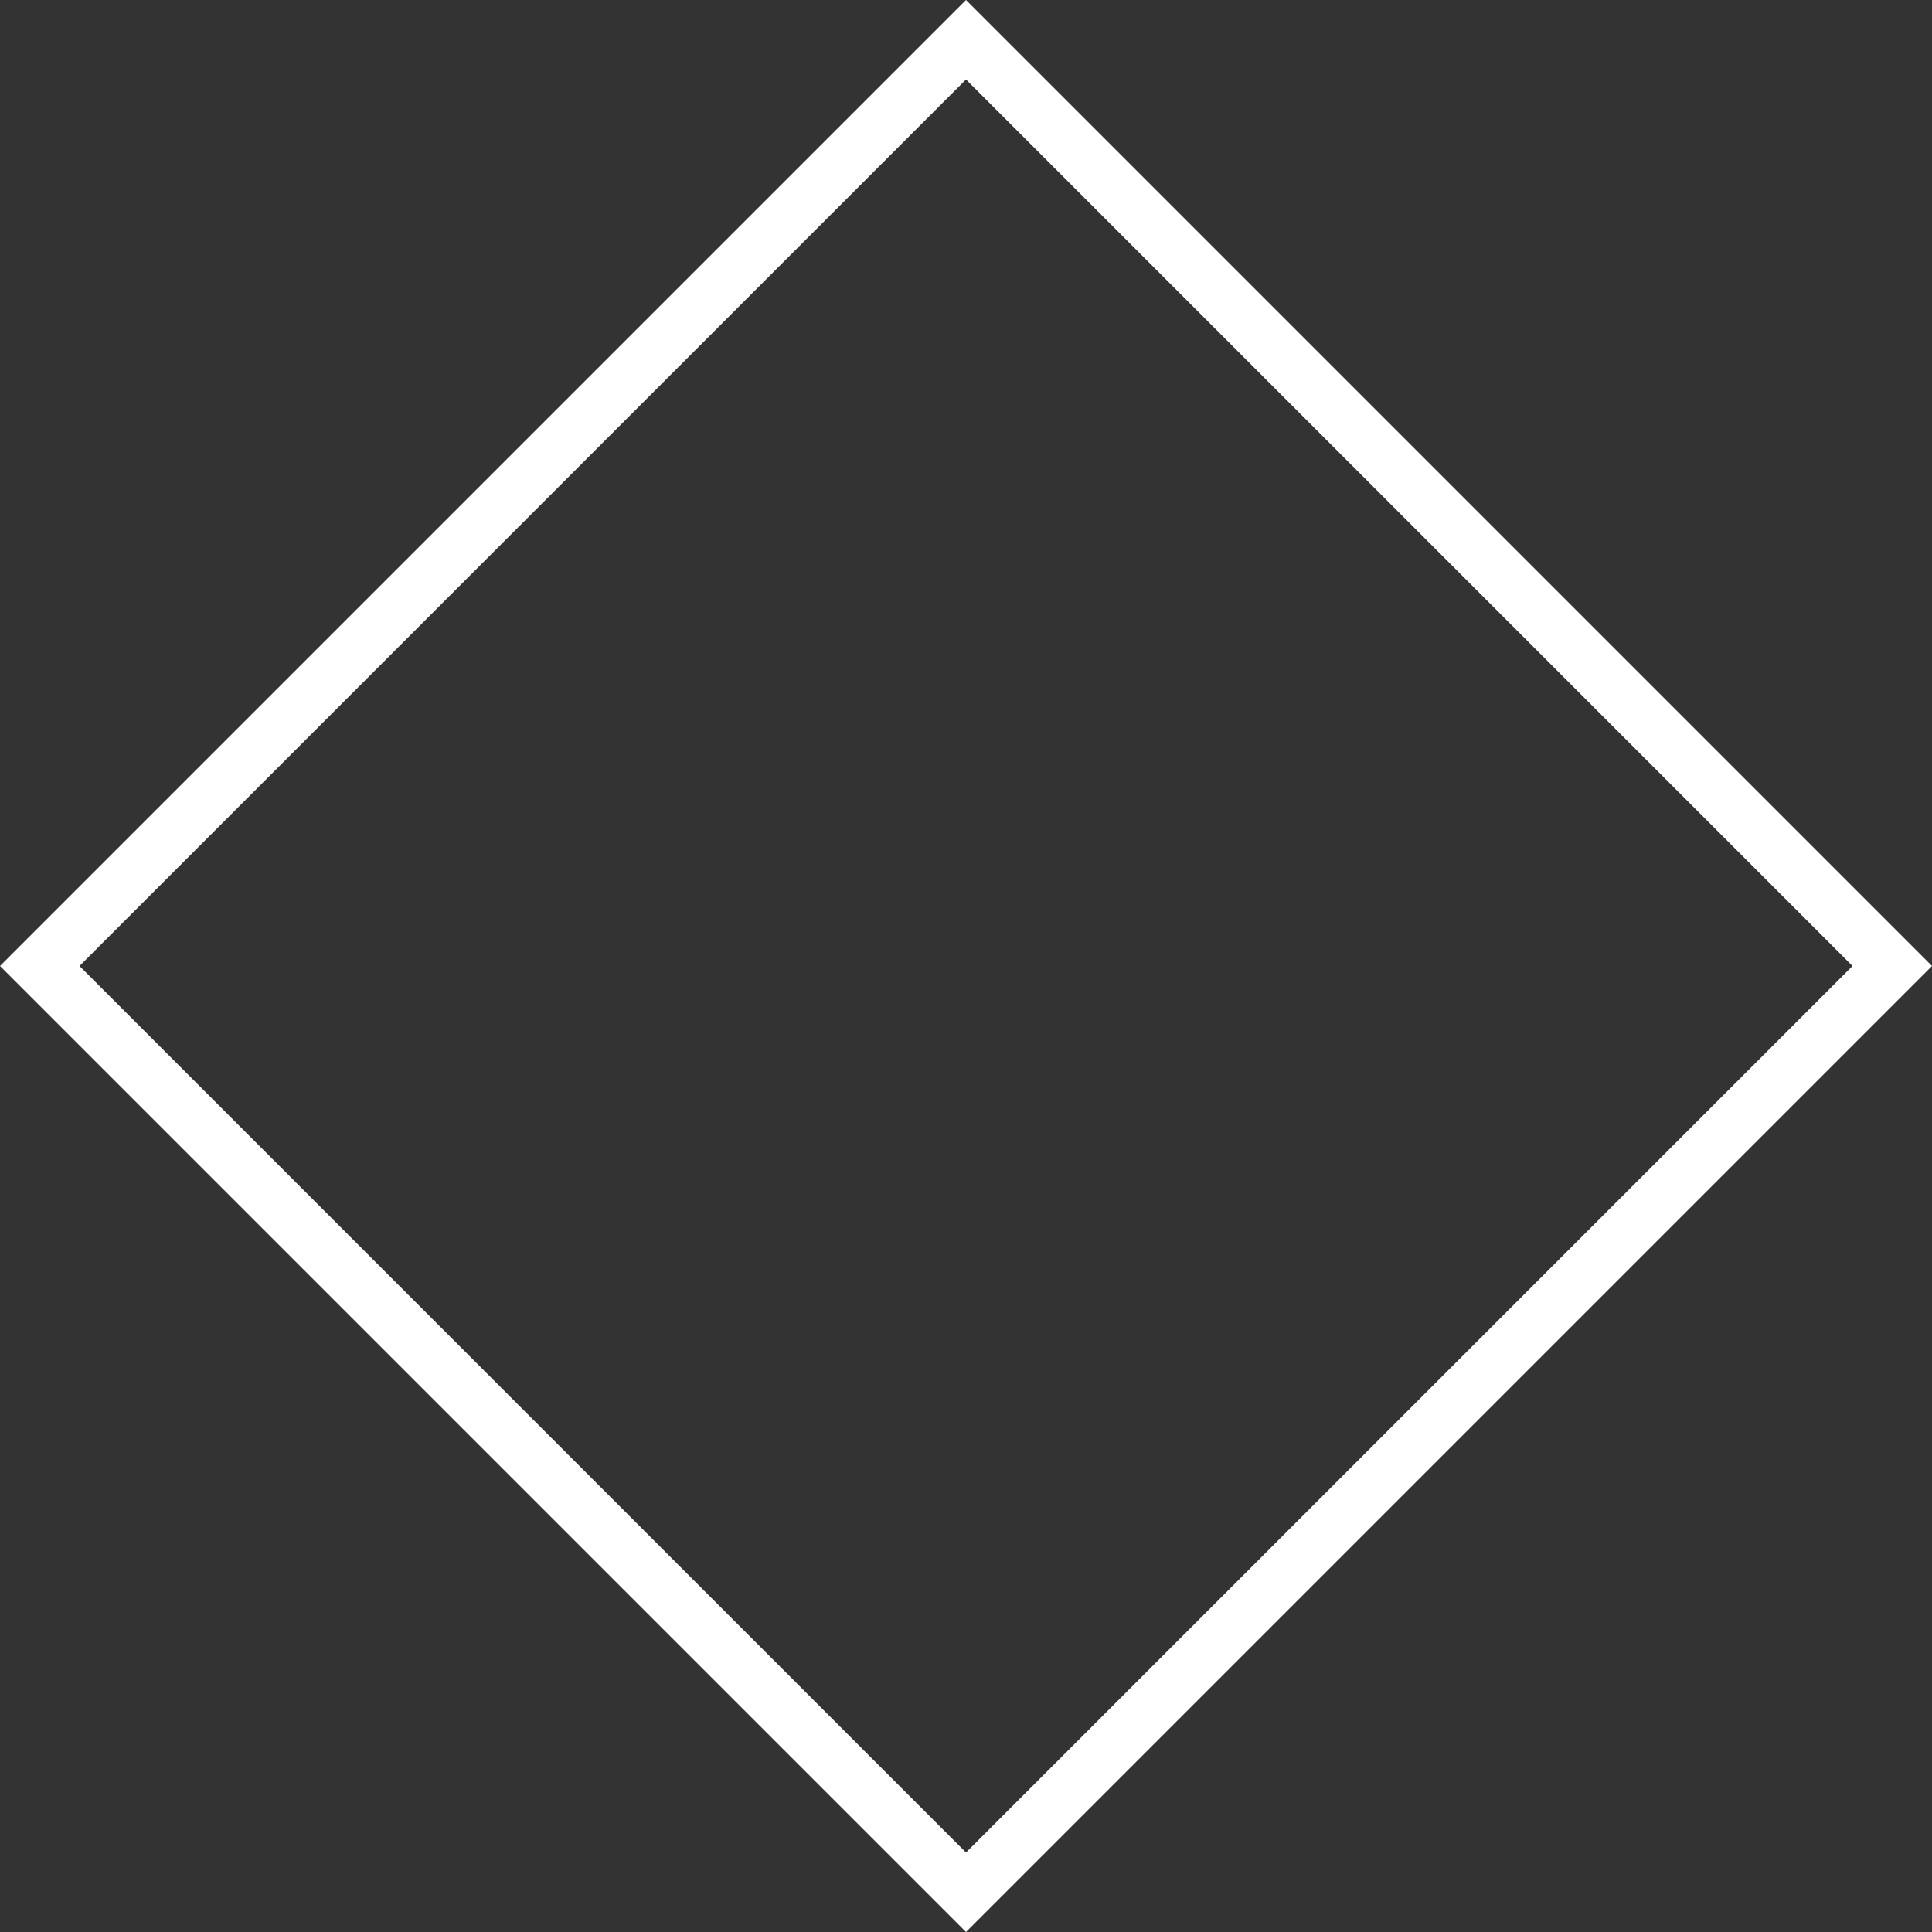 <?xml version="1.0" encoding="UTF-8" standalone="no"?>
<svg xmlns:xlink="http://www.w3.org/1999/xlink" height="40.1px" width="40.1px" xmlns="http://www.w3.org/2000/svg">
  <rect width="100%" height="100%" fill="#333333" stroke="none"/>
  <g transform="matrix(1.0, 0.0, 0.0, 1.0, 20.25, 20.05)">
    <path d="M-18.6 0.0 L-0.2 18.4 18.2 0.0 -0.2 -18.4 -18.6 0.0 M-0.2 20.05 L-20.25 0.0 -0.2 -20.05 19.85 0.0 -0.2 20.05" fill="#ffffff" fill-rule="evenodd" stroke="none"/>
  </g>
</svg>
